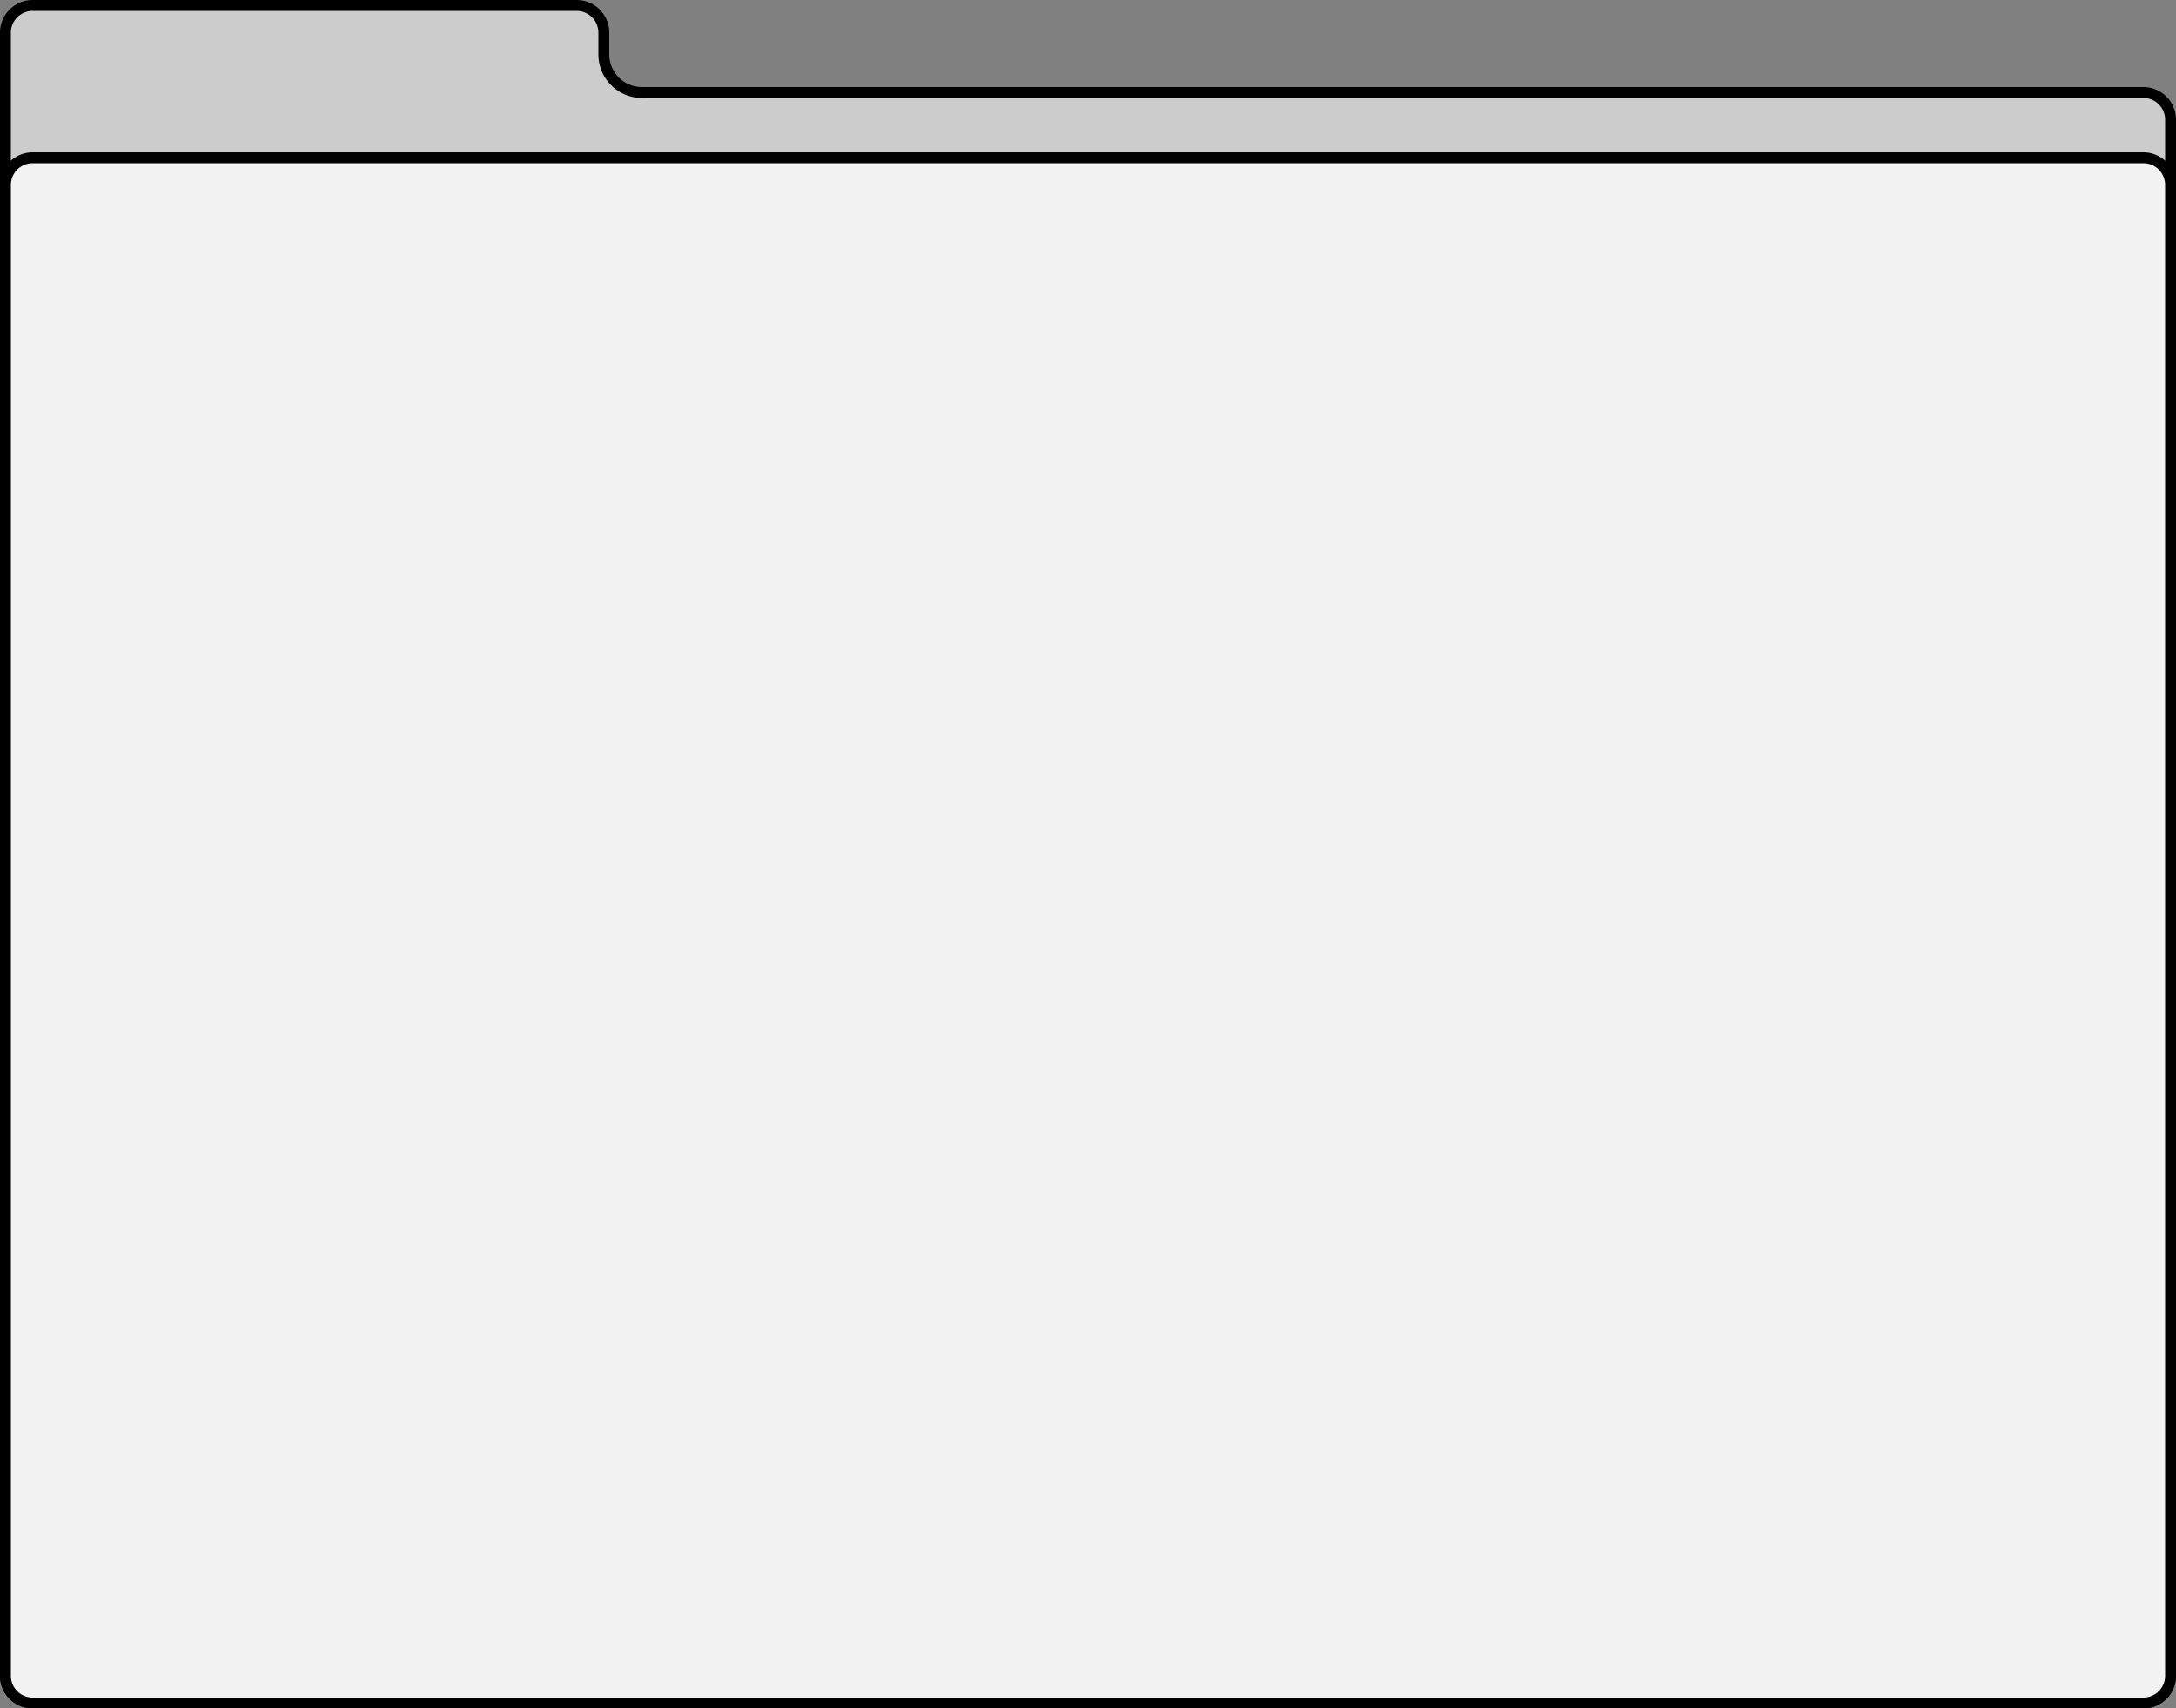 <svg xmlns="http://www.w3.org/2000/svg" viewBox="0 0 200 157"><rect x="0" y="0" width="200" height="157" fill="#808080" stroke="none"/><defs><style>.cls-1{fill:#ccc;}.cls-2{fill:#f2f2f2;}</style></defs><g id="Layer_2" data-name="Layer 2"><g id="Layer_1-2" data-name="Layer 1"><path class="cls-1" d="M3,156.5A2.5,2.5,0,0,1,.5,154V3A2.5,2.5,0,0,1,3,.5H53A2.5,2.5,0,0,1,55.5,3V5A3.5,3.5,0,0,0,59,8.5H197a2.5,2.5,0,0,1,2.5,2.5V154a2.5,2.5,0,0,1-2.5,2.5Z"/><path d="M53,1a2,2,0,0,1,2,2V5a4,4,0,0,0,4,4H197a2,2,0,0,1,2,2V154a2,2,0,0,1-2,2H3a2,2,0,0,1-2-2V3A2,2,0,0,1,3,1H53m0-1H3A3,3,0,0,0,0,3V154a3,3,0,0,0,3,3H197a3,3,0,0,0,3-3V11a3,3,0,0,0-3-3H59a3,3,0,0,1-3-3V3a3,3,0,0,0-3-3Z"/><rect class="cls-2" x="0.5" y="14.5" width="199" height="142" rx="2.5"/><path d="M197,15a2,2,0,0,1,2,2V154a2,2,0,0,1-2,2H3a2,2,0,0,1-2-2V17a2,2,0,0,1,2-2H197m0-1H3a3,3,0,0,0-3,3V154a3,3,0,0,0,3,3H197a3,3,0,0,0,3-3V17a3,3,0,0,0-3-3Z"/></g></g></svg>
